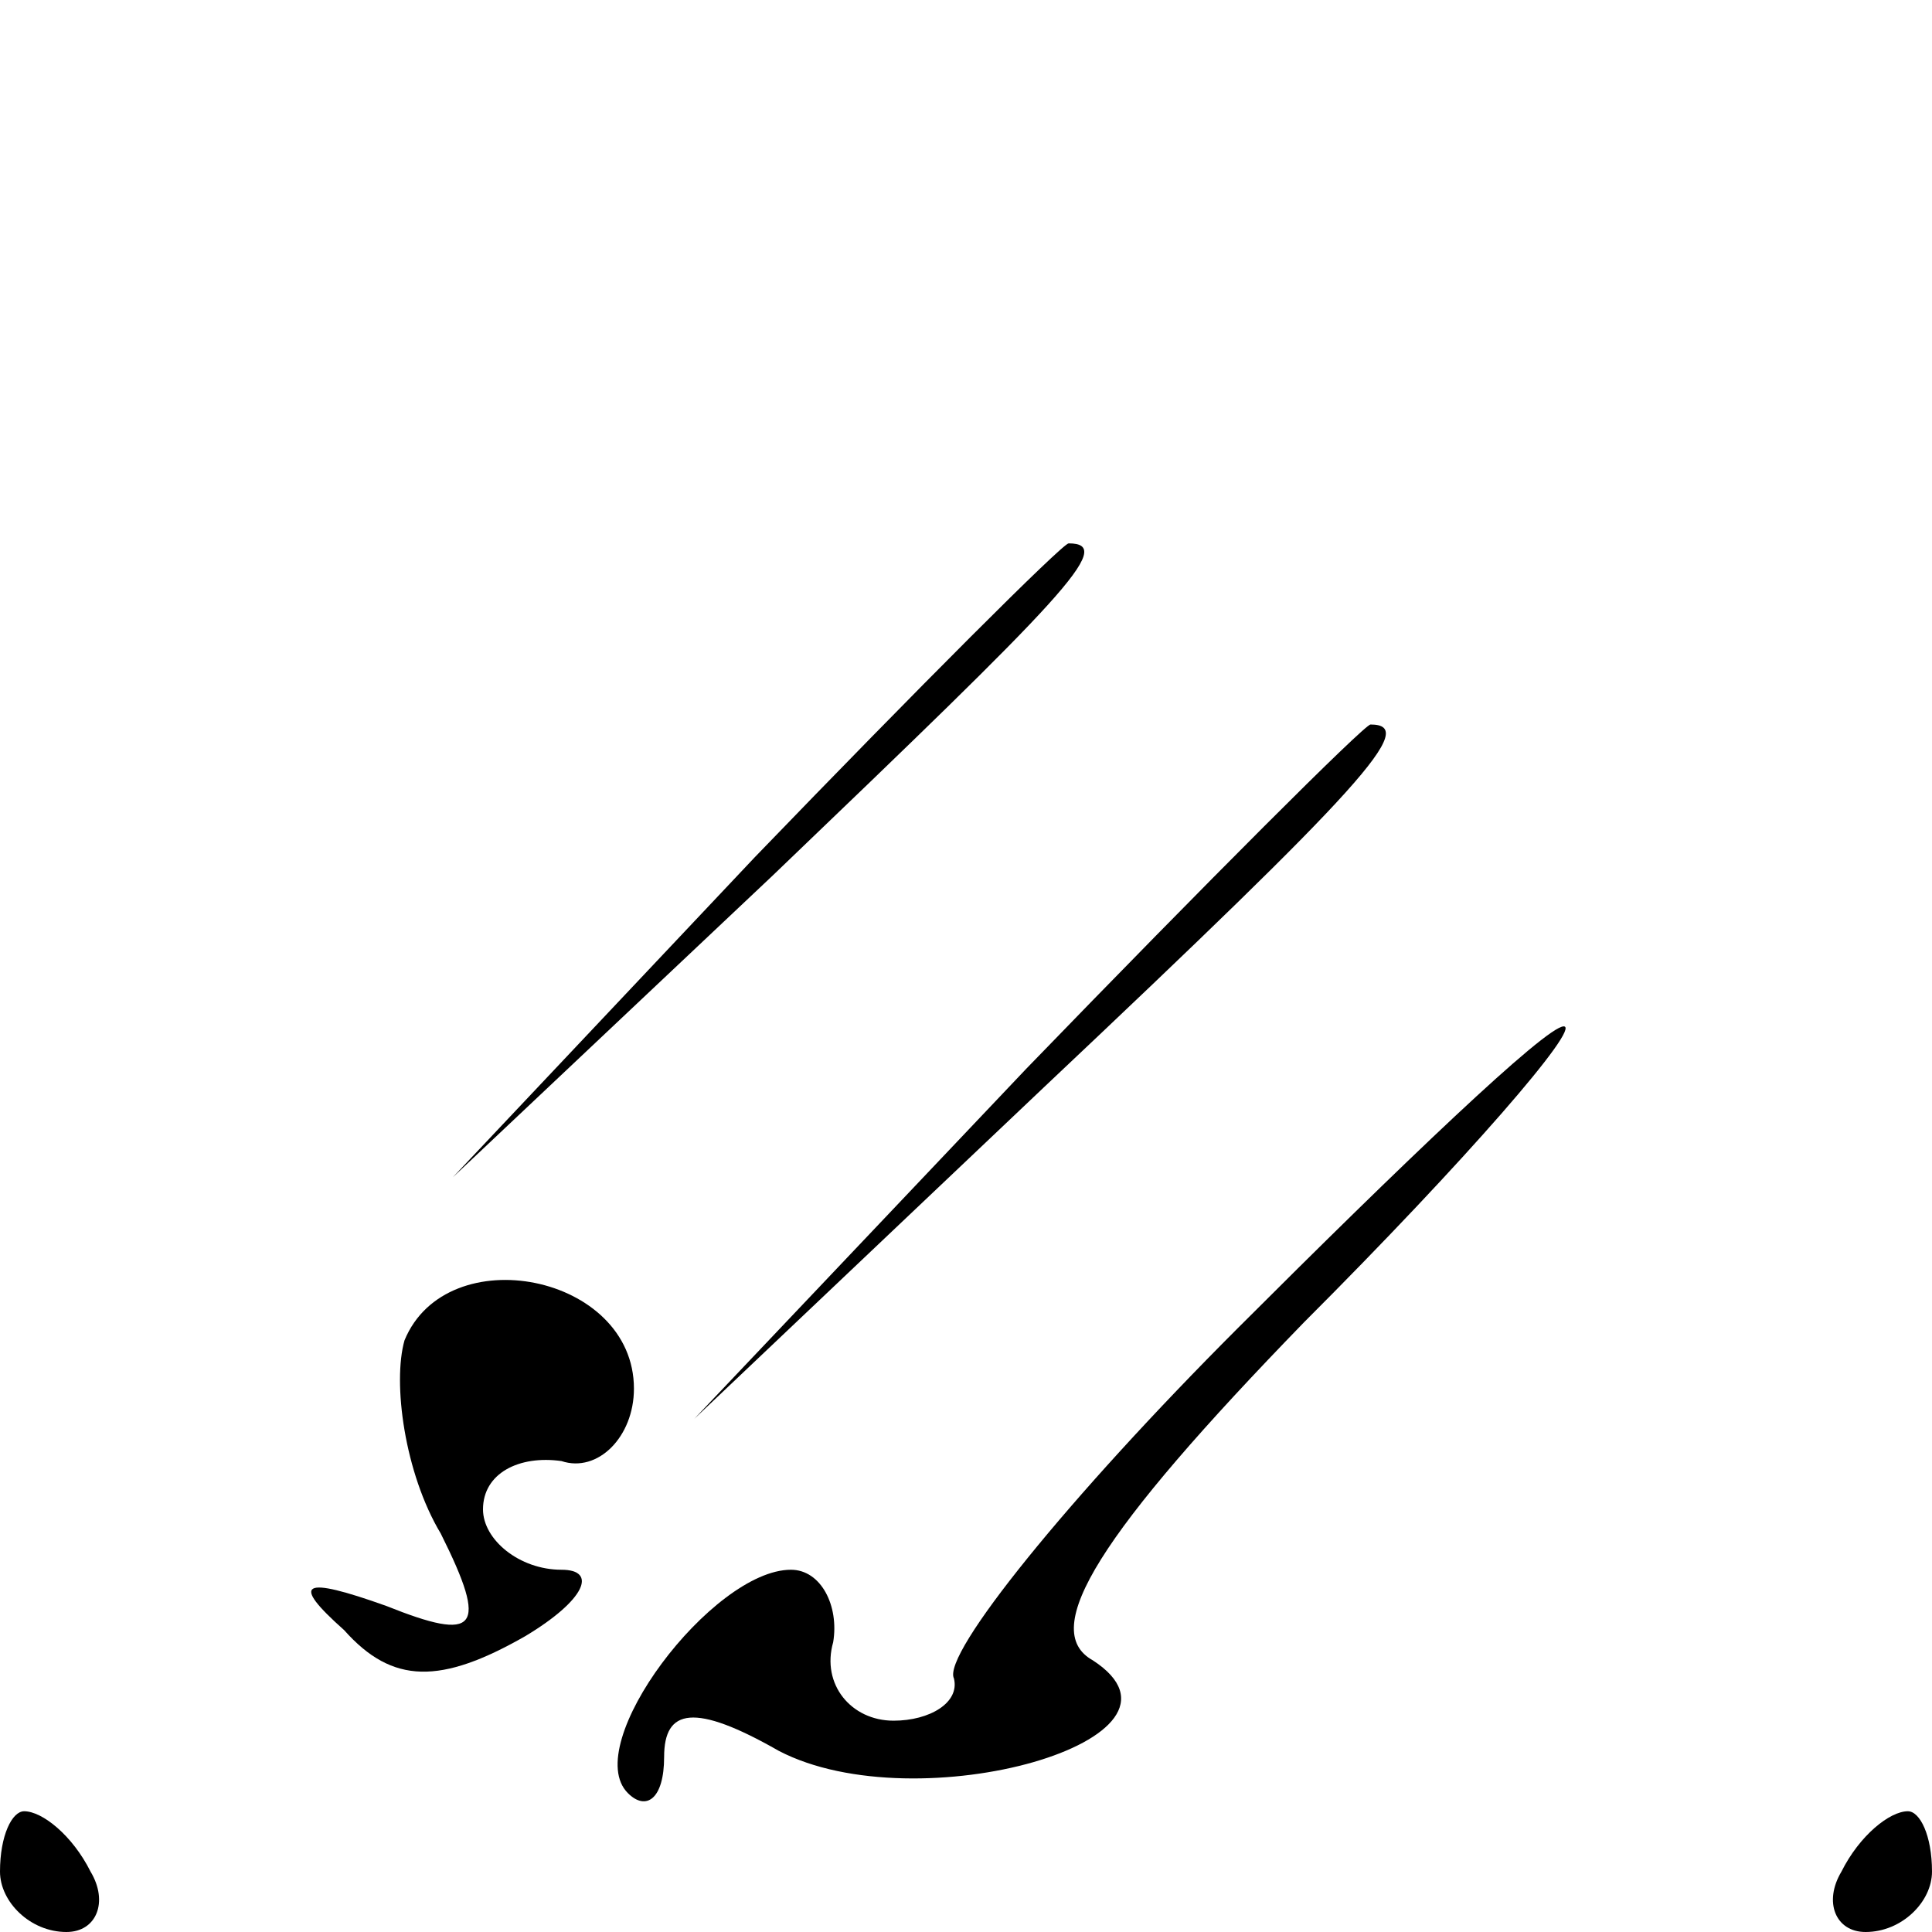 <?xml version="1.0" standalone="no"?>
<!DOCTYPE svg PUBLIC "-//W3C//DTD SVG 20010904//EN"
 "http://www.w3.org/TR/2001/REC-SVG-20010904/DTD/svg10.dtd">
<svg version="1.0" xmlns="http://www.w3.org/2000/svg"
 width="32pt" height="32pt" viewBox="0 0 32 32"
 preserveAspectRatio="xMidYMid meet">
<g transform="translate(0,32) scale(0.1,-0.1)"
fill="#000000" stroke="none">
<path fill="#000000" stroke="none" d="M125 178 l-50 -53 53 50 c48 46 57 55
49 55 -1 0 -25 -24 -52 -52z"/>
<path fill="#000000" stroke="none" d="M170 143 l-55 -58 58 55 c53 50 62 60
54 60 -1 0 -27 -26 -57 -57z"/>
<path fill="#000000" stroke="none" d="M205 100 c-28 -28 -49 -54 -47 -58 1
-4 -4 -7 -10 -7 -7 0 -12 6 -10 13 1 6 -2 12 -7 12 -13 0 -35 -29 -27 -37 3
-3 6 -1 6 6 0 8 5 9 19 1 23 -12 72 2 52 15 -9 5 1 21 35 56 27 27 46 49 43
49 -3 0 -27 -23 -54 -50z"/>
<path fill="#000000" stroke="none" d="M67 98 c-2 -7 0 -22 6 -32 8 -16 6 -18
-9 -12 -14 5 -16 4 -7 -4 8 -9 16 -9 30 -1 10 6 12 11 6 11 -7 0 -13 5 -13 10
0 6 6 9 13 8 6 -2 12 4 12 12 0 19 -31 25 -38 8z"/>
<path fill="#000000" stroke="none" d="M0 10 c0 -5 5 -10 11 -10 5 0 7 5 4 10
-3 6 -8 10 -11 10 -2 0 -4 -4 -4 -10z"/>
<path fill="#000000" stroke="none" d="M305 10 c-3 -5 -1 -10 4 -10 6 0 11 5
11 10 0 6 -2 10 -4 10 -3 0 -8 -4 -11 -10z"/>
</g>
</svg>
